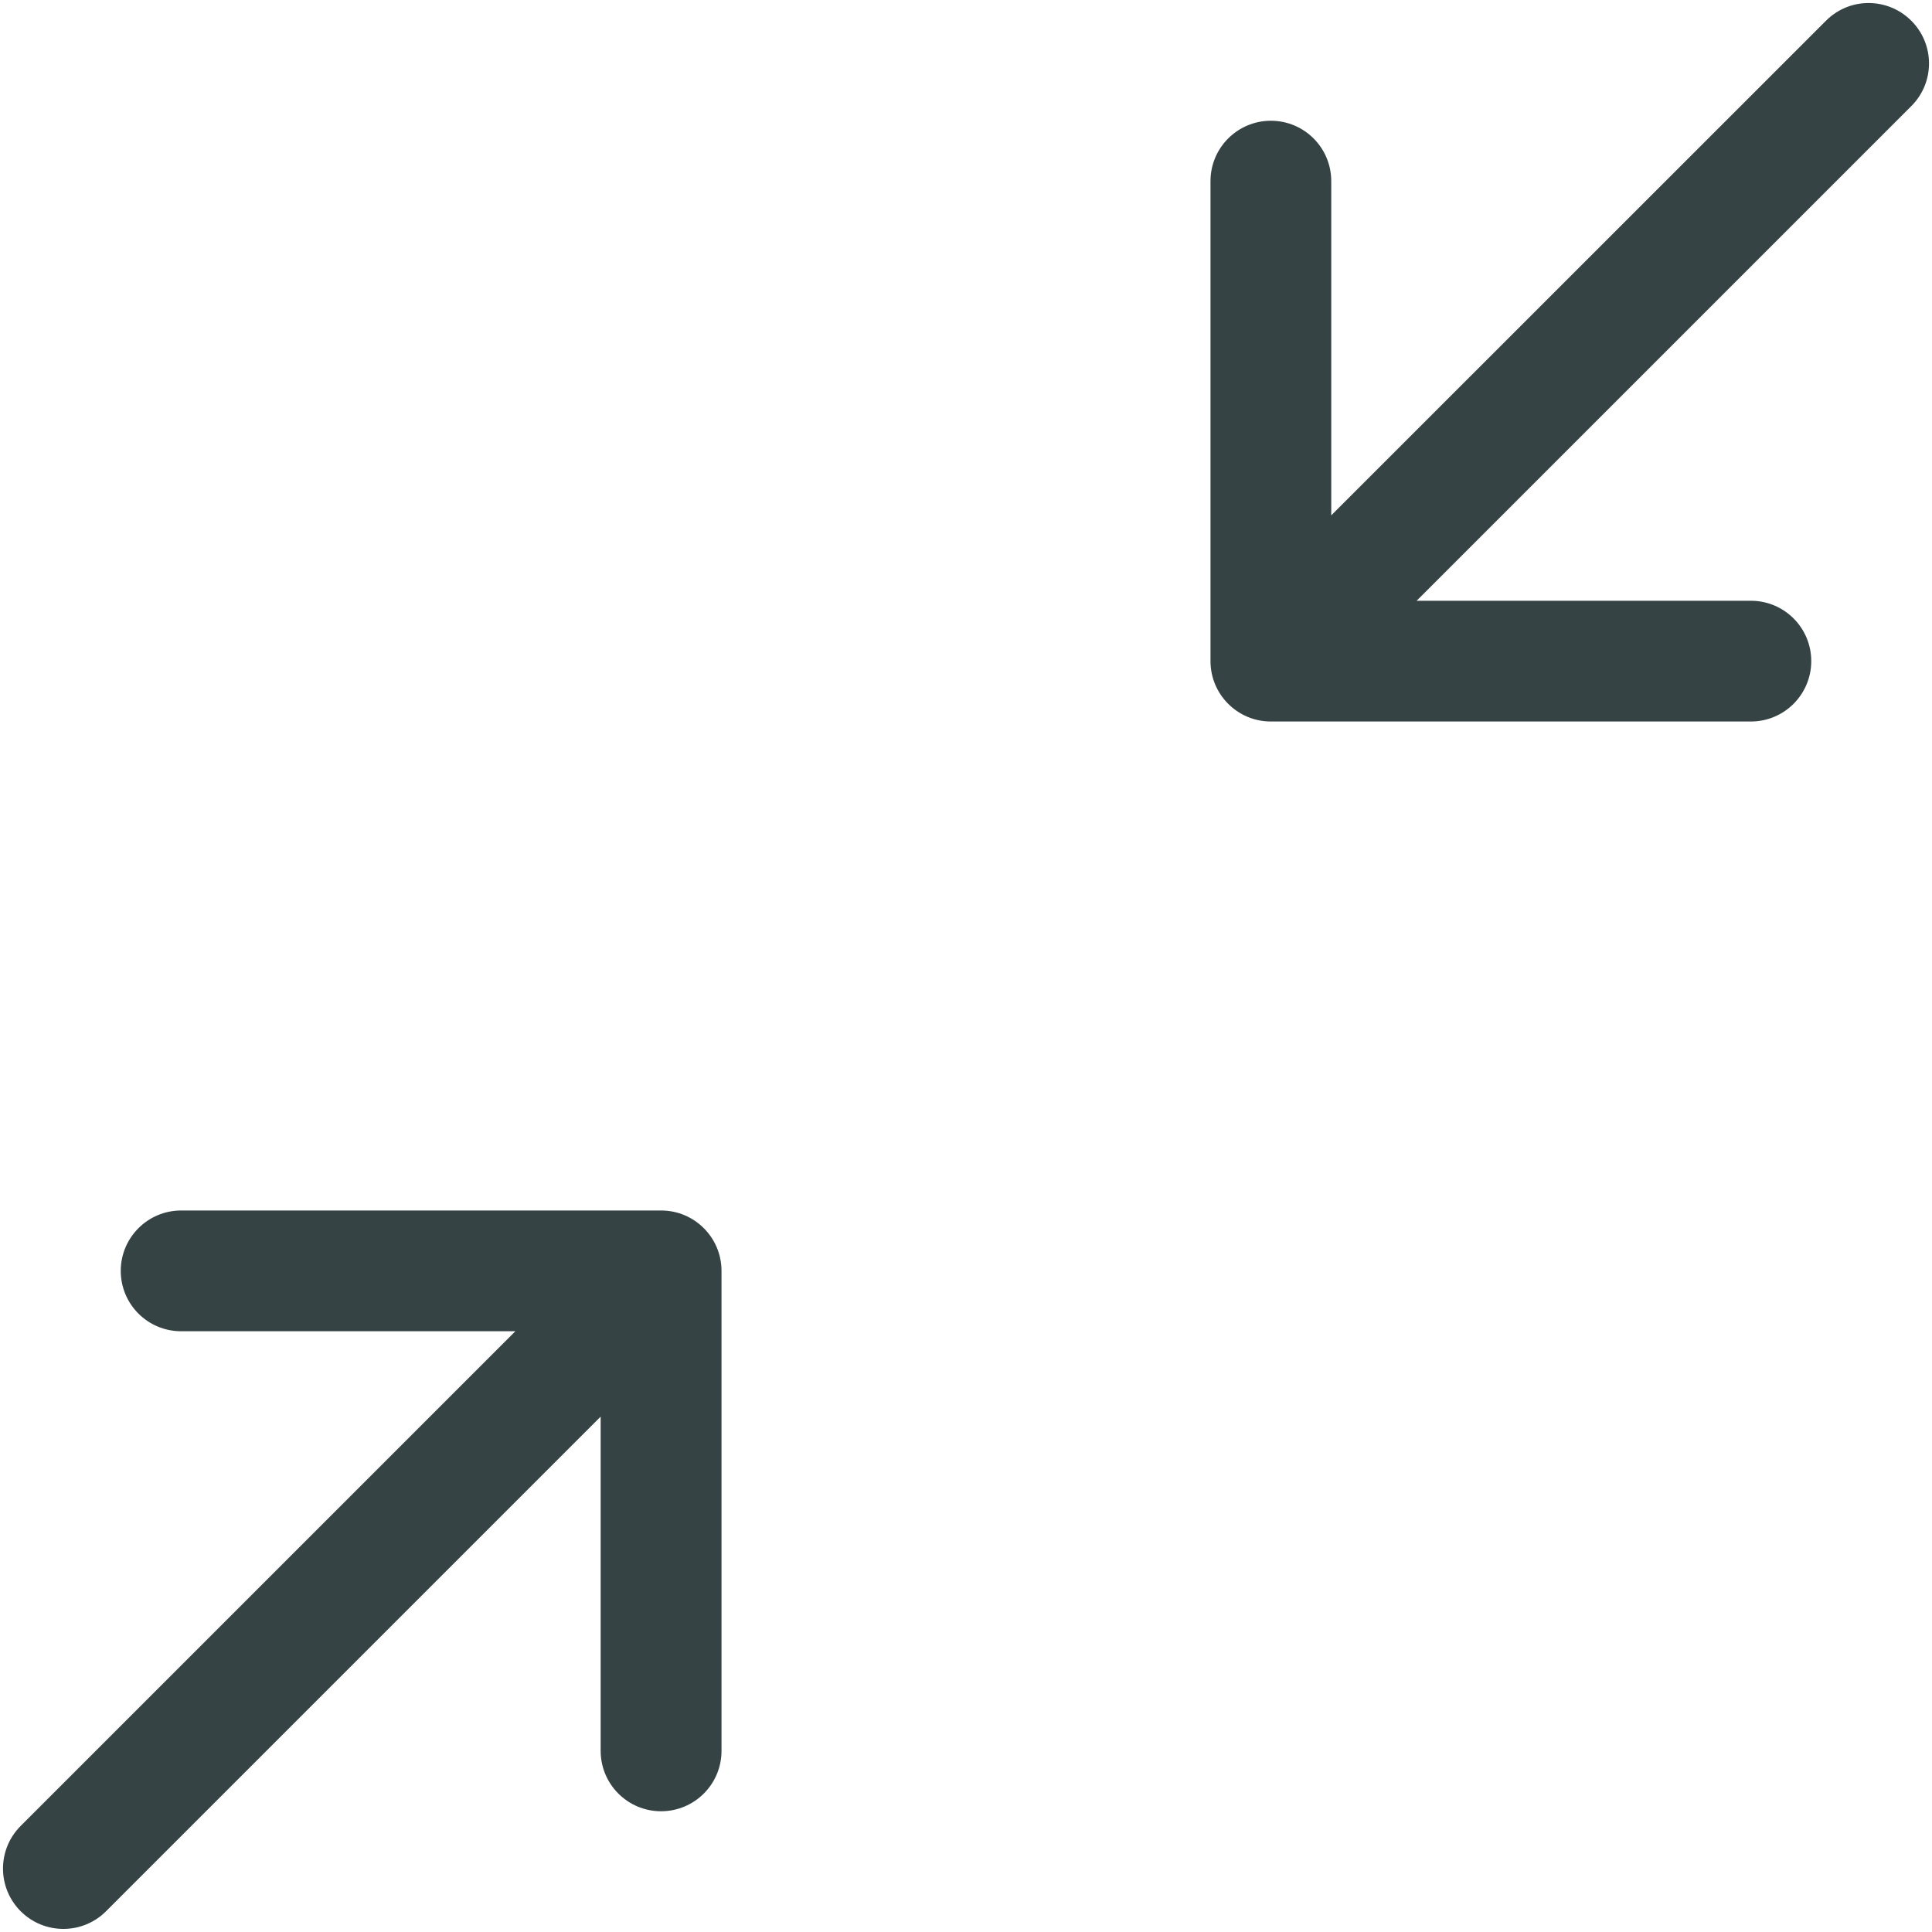 <svg width="20" height="20" viewBox="0 0 20 20" fill="none" xmlns="http://www.w3.org/2000/svg">
<path fill-rule="evenodd" clip-rule="evenodd" d="M0.214 19.785C0.458 20.029 0.854 20.029 1.098 19.785L6.218 14.665L6.218 18.125C6.218 18.47 6.498 18.75 6.843 18.75C7.189 18.75 7.469 18.47 7.469 18.125L7.469 13.156C7.469 12.811 7.189 12.531 6.844 12.531L1.875 12.531C1.53 12.531 1.25 12.811 1.25 13.156C1.25 13.502 1.53 13.781 1.875 13.781L5.335 13.781L0.214 18.902C-0.03 19.146 -0.03 19.541 0.214 19.785Z" fill="#354344"/>
<path fill-rule="evenodd" clip-rule="evenodd" d="M19.786 0.215C19.541 -0.03 19.146 -0.03 18.902 0.215L13.781 5.335L13.781 1.875C13.781 1.53 13.502 1.25 13.156 1.25C12.811 1.25 12.531 1.53 12.531 1.875L12.531 6.844C12.531 7.189 12.811 7.469 13.156 7.469L18.125 7.469C18.47 7.469 18.75 7.189 18.75 6.844C18.75 6.498 18.47 6.219 18.125 6.219L14.665 6.219L19.786 1.098C20.03 0.854 20.03 0.459 19.786 0.215Z" fill="#354344"/>
</svg>
